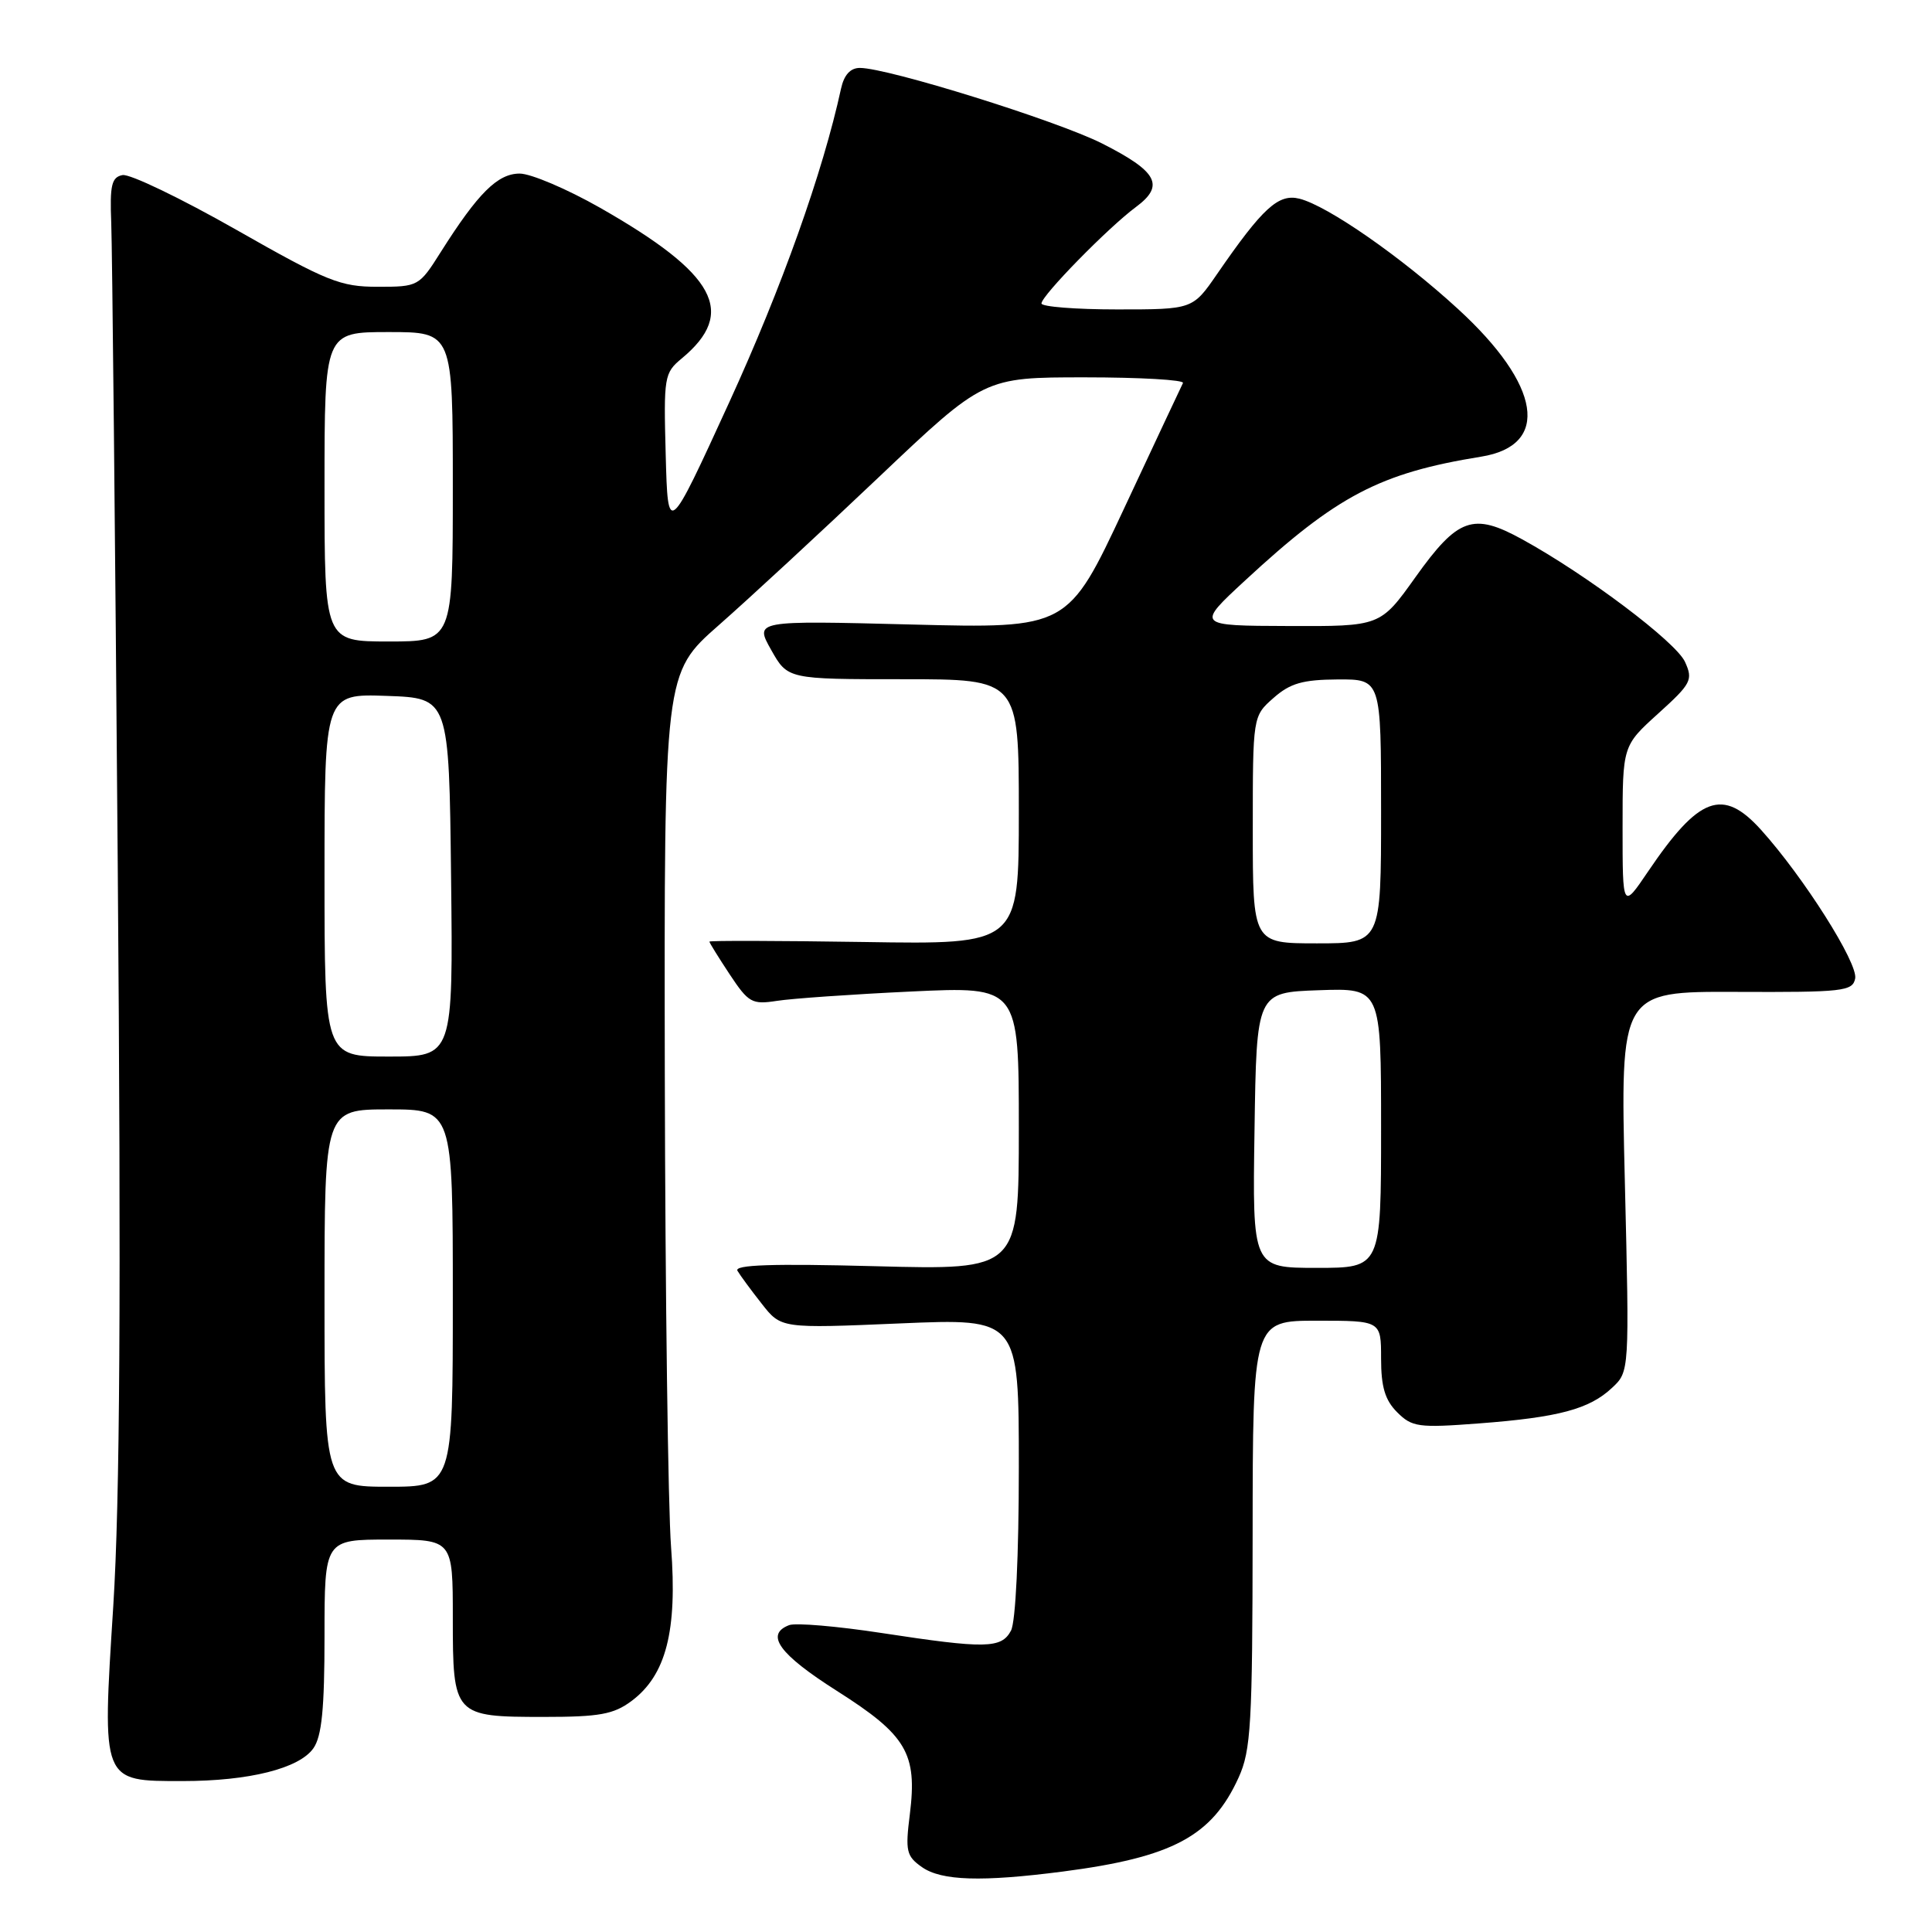 <?xml version="1.0" encoding="UTF-8" standalone="no"?>
<!DOCTYPE svg PUBLIC "-//W3C//DTD SVG 1.1//EN" "http://www.w3.org/Graphics/SVG/1.1/DTD/svg11.dtd" >
<svg xmlns="http://www.w3.org/2000/svg" xmlns:xlink="http://www.w3.org/1999/xlink" version="1.1" viewBox="0 0 256 256">
 <g >
 <path fill="currentColor"
d=" M 140.83 247.99 C 155.38 246.10 160.59 243.31 164.12 235.54 C 165.76 231.93 165.96 228.49 165.98 203.25 C 166.00 175.00 166.00 175.00 174.50 175.00 C 183.00 175.00 183.00 175.00 183.00 180.00 C 183.00 183.77 183.52 185.52 185.13 187.13 C 187.10 189.10 187.94 189.22 195.97 188.61 C 206.53 187.81 210.60 186.72 213.61 183.89 C 215.91 181.74 215.91 181.74 215.30 156.55 C 214.69 131.37 214.69 131.37 230.07 131.43 C 244.23 131.49 245.48 131.35 245.82 129.66 C 246.22 127.63 238.97 116.19 233.34 109.95 C 228.27 104.34 225.13 105.50 218.37 115.49 C 215.00 120.47 215.00 120.47 215.00 109.65 C 215.00 98.82 215.00 98.82 219.72 94.55 C 224.11 90.58 224.36 90.09 223.27 87.70 C 222.07 85.06 210.24 76.15 201.69 71.46 C 195.19 67.88 193.18 68.59 187.54 76.50 C 182.90 83.00 182.90 83.00 170.70 82.95 C 158.50 82.91 158.50 82.91 165.00 76.90 C 177.15 65.66 182.84 62.68 196.26 60.51 C 205.47 59.03 204.22 51.04 193.18 40.93 C 185.68 34.05 175.92 27.27 172.19 26.33 C 169.40 25.63 167.32 27.53 161.27 36.31 C 158.04 41.00 158.04 41.00 148.02 41.00 C 142.51 41.00 138.00 40.64 138.00 40.21 C 138.00 39.18 146.87 30.12 150.53 27.42 C 154.37 24.57 153.38 22.73 146.01 19.00 C 140.01 15.98 117.65 9.00 113.94 9.00 C 112.68 9.00 111.84 9.92 111.44 11.75 C 109.03 22.84 103.58 38.12 96.64 53.28 C 88.50 71.05 88.50 71.05 88.21 60.28 C 87.93 49.93 88.01 49.42 90.33 47.50 C 97.67 41.41 94.91 36.31 79.51 27.53 C 75.13 25.04 70.34 23.00 68.86 23.00 C 65.94 23.00 63.34 25.59 58.42 33.37 C 55.53 37.95 55.44 38.00 50.05 38.00 C 45.10 38.00 43.37 37.31 31.28 30.43 C 23.96 26.27 17.19 23.01 16.23 23.20 C 14.79 23.48 14.54 24.53 14.74 29.52 C 14.87 32.81 15.26 71.05 15.60 114.50 C 16.06 171.80 15.89 198.80 15.01 212.80 C 13.52 236.30 13.40 236.00 24.21 236.00 C 33.00 236.00 39.66 234.33 41.53 231.65 C 42.64 230.07 43.00 226.39 43.00 216.78 C 43.00 204.00 43.00 204.00 51.50 204.00 C 60.00 204.00 60.00 204.00 60.00 214.38 C 60.00 227.37 60.12 227.50 72.08 227.50 C 79.43 227.50 81.30 227.16 83.67 225.40 C 88.26 221.98 89.77 216.12 88.92 205.00 C 88.52 199.78 88.15 171.58 88.09 142.35 C 88.00 89.21 88.00 89.21 95.23 82.85 C 99.20 79.36 108.74 70.54 116.42 63.25 C 130.39 50.00 130.39 50.00 143.75 50.00 C 151.10 50.00 156.95 50.34 156.75 50.75 C 156.54 51.16 153.03 58.65 148.94 67.39 C 141.50 83.28 141.50 83.28 120.75 82.75 C 99.99 82.22 99.99 82.22 102.18 86.11 C 104.37 90.00 104.37 90.00 119.68 90.00 C 135.00 90.00 135.00 90.00 135.00 107.57 C 135.00 125.15 135.00 125.15 114.50 124.82 C 103.22 124.65 94.00 124.62 94.00 124.77 C 94.00 124.92 95.21 126.87 96.69 129.11 C 99.18 132.87 99.64 133.13 102.94 132.62 C 104.90 132.31 112.91 131.75 120.75 131.38 C 135.00 130.71 135.00 130.71 135.00 149.49 C 135.00 168.28 135.00 168.28 116.03 167.78 C 102.31 167.42 97.24 167.59 97.72 168.39 C 98.08 169.00 99.53 170.97 100.94 172.76 C 103.50 176.03 103.50 176.03 119.25 175.36 C 135.00 174.69 135.00 174.69 135.00 194.41 C 135.00 206.09 134.58 214.92 133.96 216.07 C 132.69 218.45 130.62 218.49 116.81 216.38 C 110.93 215.48 105.42 215.01 104.56 215.34 C 101.34 216.58 103.24 219.19 110.89 224.05 C 120.14 229.92 121.56 232.33 120.56 240.39 C 119.94 245.29 120.10 245.95 122.16 247.40 C 124.75 249.22 130.08 249.38 140.83 247.99 Z  M 43.00 172.00 C 43.00 147.00 43.00 147.00 51.50 147.00 C 60.00 147.00 60.00 147.00 60.00 172.00 C 60.00 197.00 60.00 197.00 51.50 197.00 C 43.00 197.00 43.00 197.00 43.00 172.00 Z  M 166.23 149.75 C 166.50 131.50 166.50 131.50 174.75 131.21 C 183.00 130.92 183.00 130.92 183.00 149.46 C 183.00 168.00 183.00 168.00 174.48 168.00 C 165.95 168.00 165.95 168.00 166.23 149.75 Z  M 43.00 115.96 C 43.00 91.92 43.00 91.92 51.25 92.21 C 59.50 92.50 59.50 92.50 59.77 116.25 C 60.04 140.00 60.04 140.00 51.52 140.00 C 43.00 140.00 43.00 140.00 43.00 115.96 Z  M 166.00 109.95 C 166.00 94.90 166.00 94.90 168.75 92.48 C 170.96 90.53 172.62 90.06 177.25 90.03 C 183.00 90.00 183.00 90.00 183.00 107.50 C 183.00 125.00 183.00 125.00 174.50 125.00 C 166.00 125.00 166.00 125.00 166.00 109.95 Z  M 43.00 64.50 C 43.00 44.00 43.00 44.00 51.50 44.00 C 60.00 44.00 60.00 44.00 60.00 64.50 C 60.00 85.00 60.00 85.00 51.50 85.00 C 43.00 85.00 43.00 85.00 43.00 64.50 Z "/>
</g>
</svg>